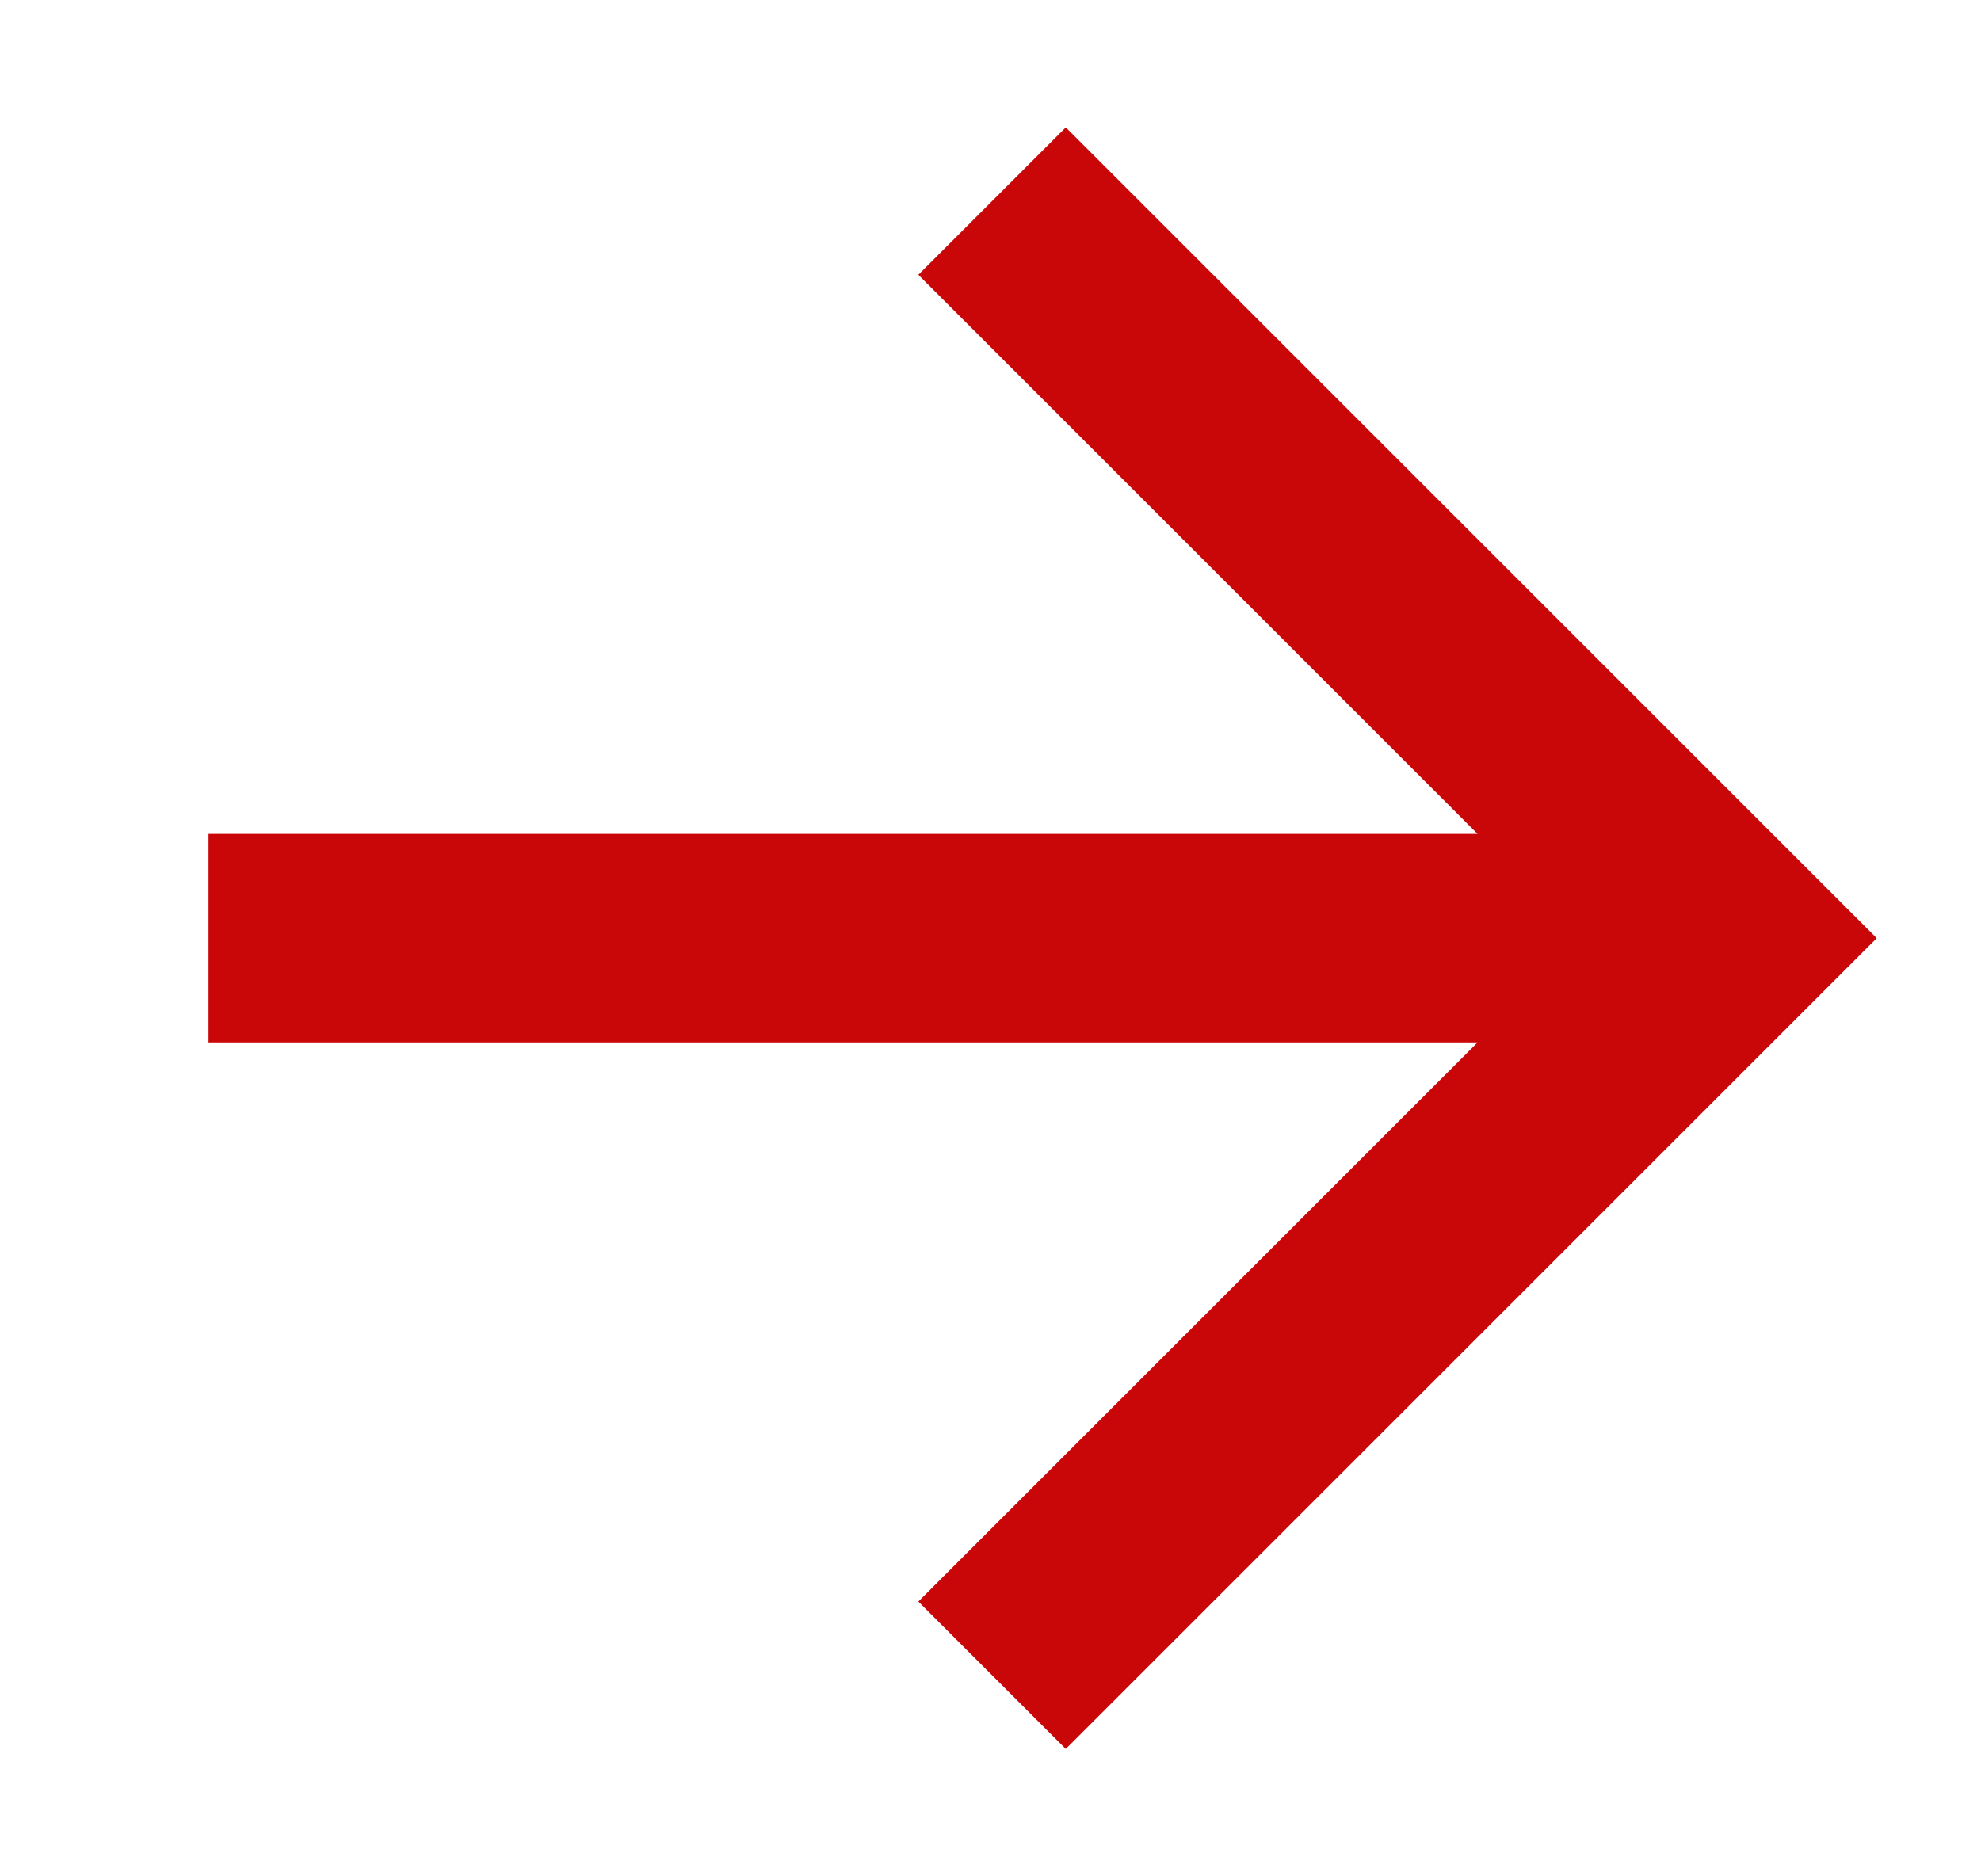 <svg xmlns="http://www.w3.org/2000/svg" width="19" height="18"><path fill-rule="evenodd" fill="#c90608" d="M14.172 10H2V8h12.172L8.808 2.636l1.414-1.414L18 9l-7.778 7.778-1.414-1.414L14.172 10z"/></svg>